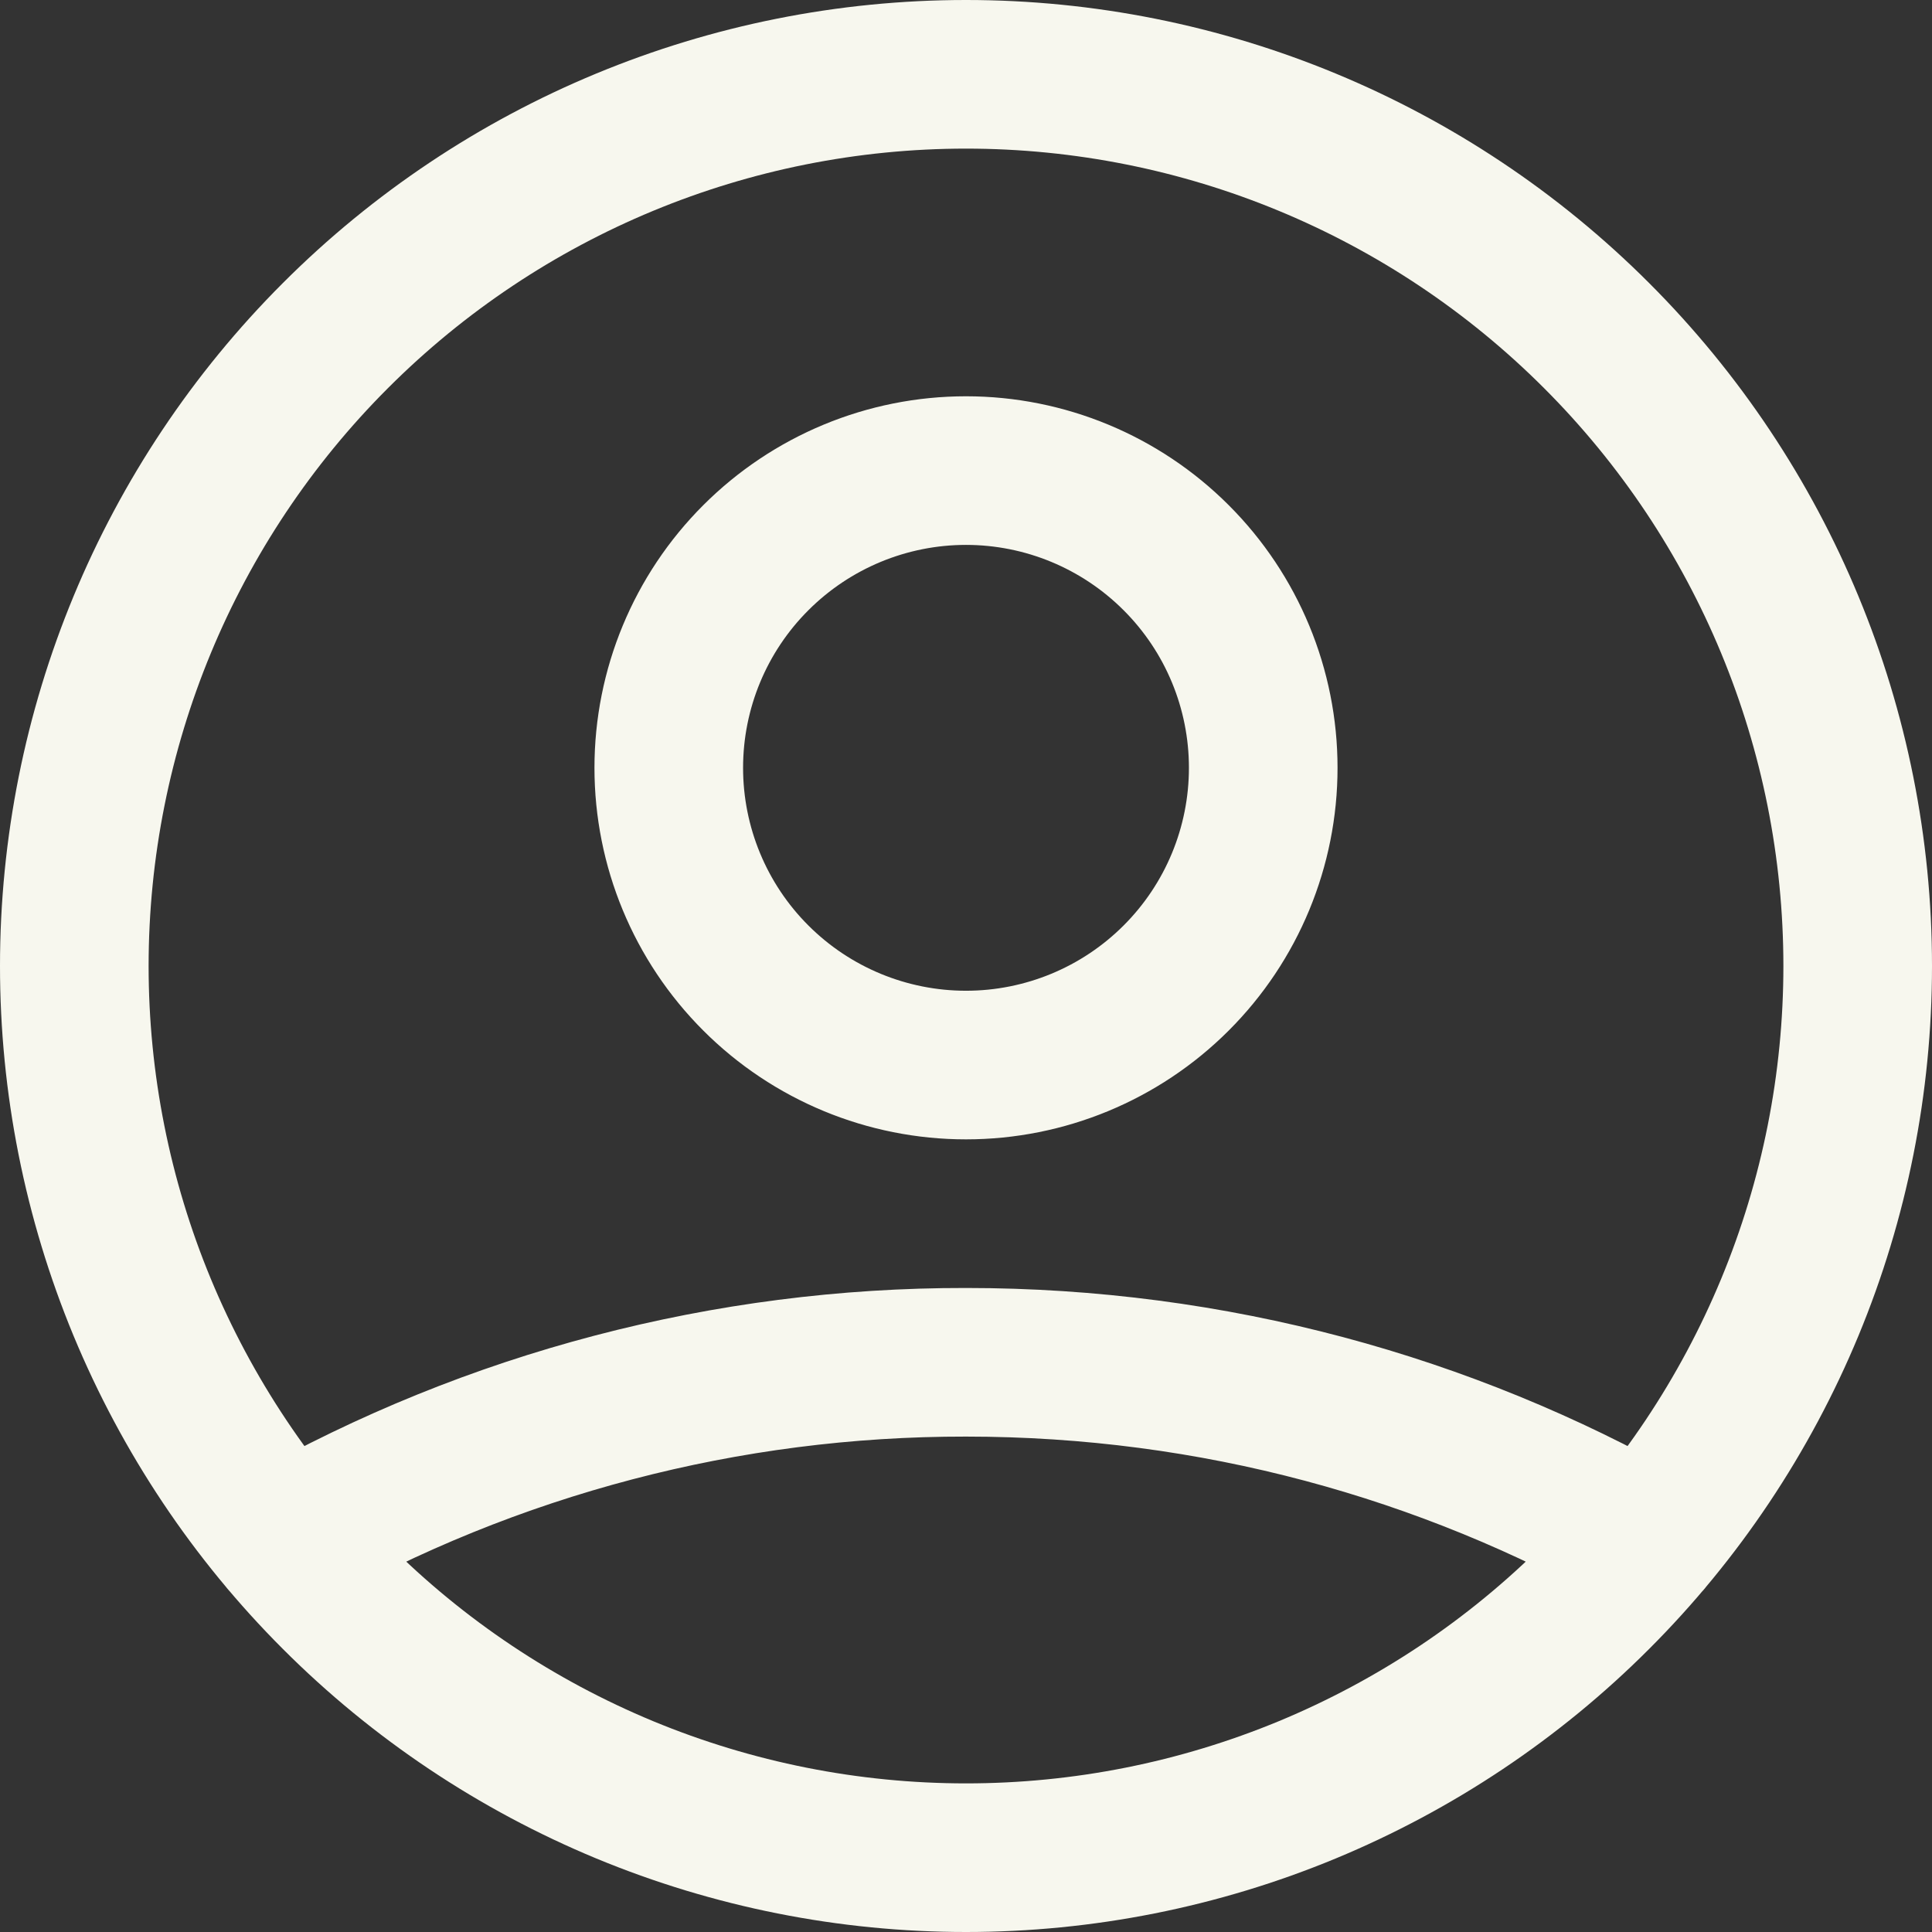 <svg width="26" height="26" viewBox="0 0 26 26" fill="none" stroke="#F7F7EE" xmlns="http://www.w3.org/2000/svg">
<rect x="0" y="0" width="26" height="26" fill="#333333" stroke="none"/>
<path d="M3.828 20.739C6.626 19.157 9.786 18.328 13 18.333C16.333 18.333 19.463 19.207 22.172 20.739M17 10.333C17 11.394 16.579 12.412 15.828 13.162C15.078 13.912 14.061 14.333 13 14.333C11.939 14.333 10.922 13.912 10.172 13.162C9.421 12.412 9 11.394 9 10.333C9 9.272 9.421 8.255 10.172 7.505C10.922 6.755 11.939 6.333 13 6.333C14.061 6.333 15.078 6.755 15.828 7.505C16.579 8.255 17 9.272 17 10.333ZM25 13C25 14.576 24.69 16.136 24.087 17.592C23.483 19.048 22.6 20.371 21.485 21.485C20.371 22.6 19.048 23.483 17.592 24.087C16.136 24.69 14.576 25 13 25C11.424 25 9.864 24.69 8.408 24.087C6.952 23.483 5.629 22.6 4.515 21.485C3.4 20.371 2.517 19.048 1.913 17.592C1.31 16.136 1 14.576 1 13C1 9.817 2.264 6.765 4.515 4.515C6.765 2.264 9.817 1 13 1C16.183 1 19.235 2.264 21.485 4.515C23.736 6.765 25 9.817 25 13Z" stroke-width="2" stroke-linecap="round" stroke-linejoin="round"/>
</svg>
